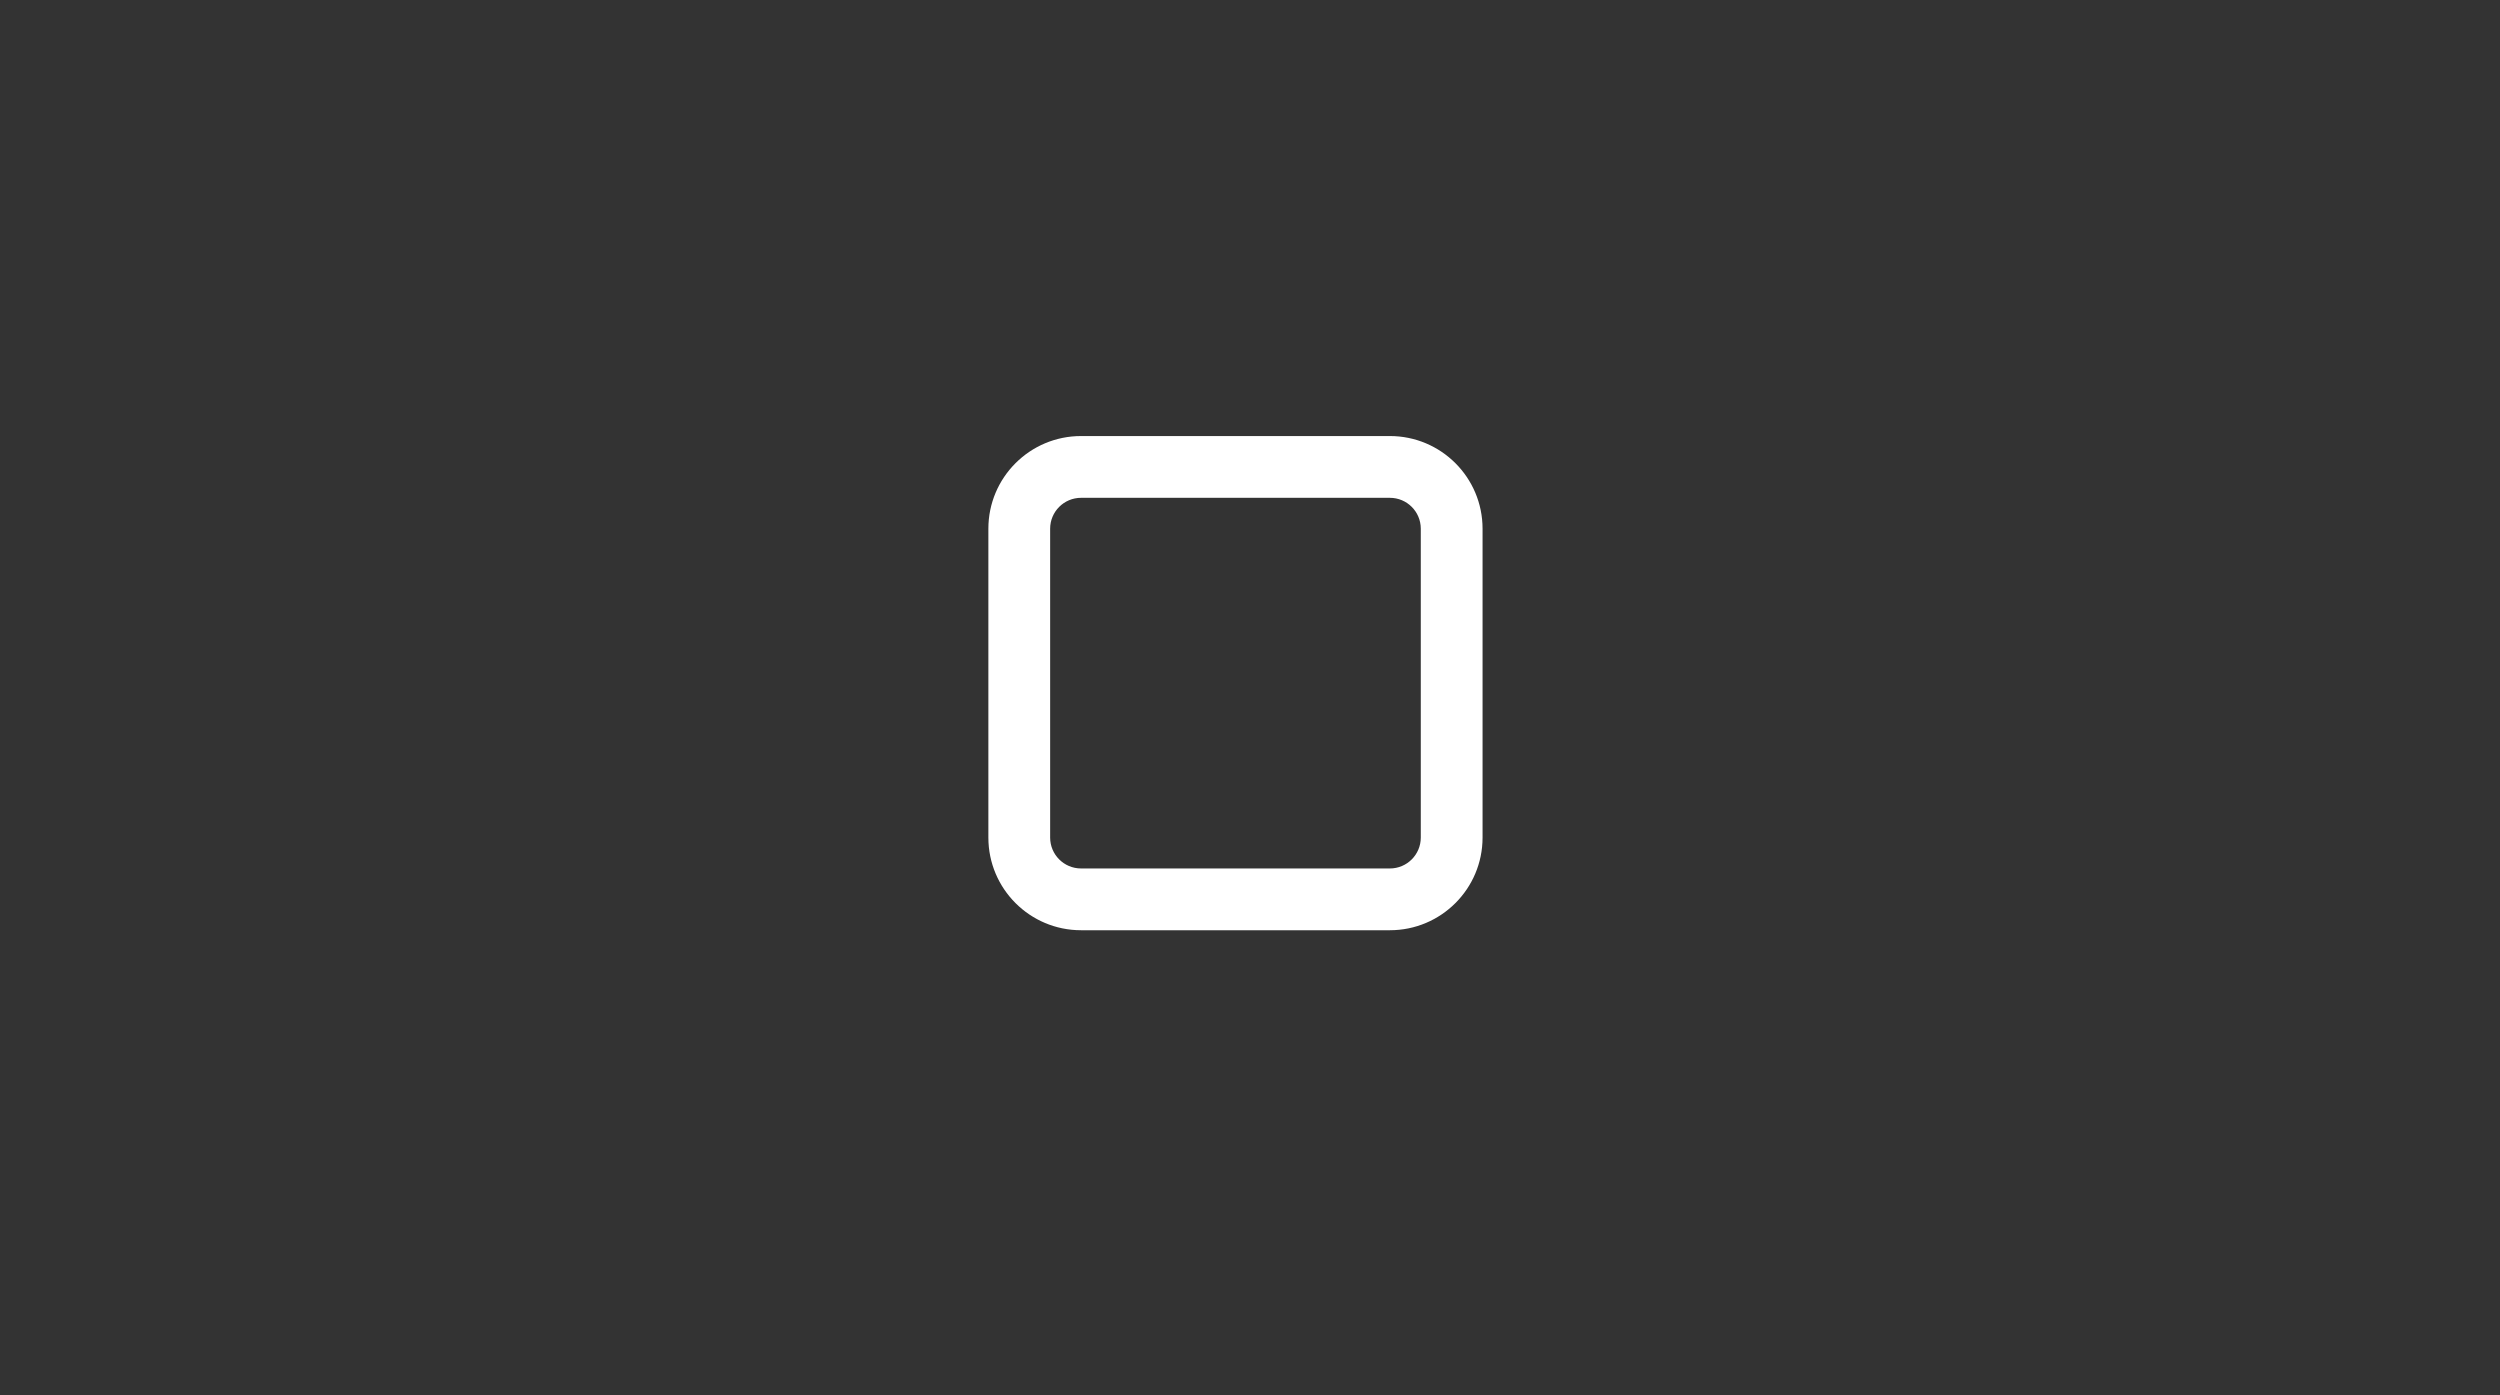 <svg width="86" height="48" viewBox="0 0 86 48" fill="none" xmlns="http://www.w3.org/2000/svg">
<rect x="0" y="0" width="86" height="48" fill="#333333" stroke="none"/>
<path fill-rule="evenodd" clip-rule="evenodd" d="M34 18.188C34 16.427 35.427 15 37.188 15H47.812C49.573 15 51 16.427 51 18.188V28.812C51 30.573 49.573 32 47.812 32H37.188C35.427 32 34 30.573 34 28.812V18.188ZM37.188 17.125C36.601 17.125 36.125 17.601 36.125 18.188V28.812C36.125 29.399 36.601 29.875 37.188 29.875H47.812C48.399 29.875 48.875 29.399 48.875 28.812V18.188C48.875 17.601 48.399 17.125 47.812 17.125H37.188Z" fill="white"/>
</svg>

